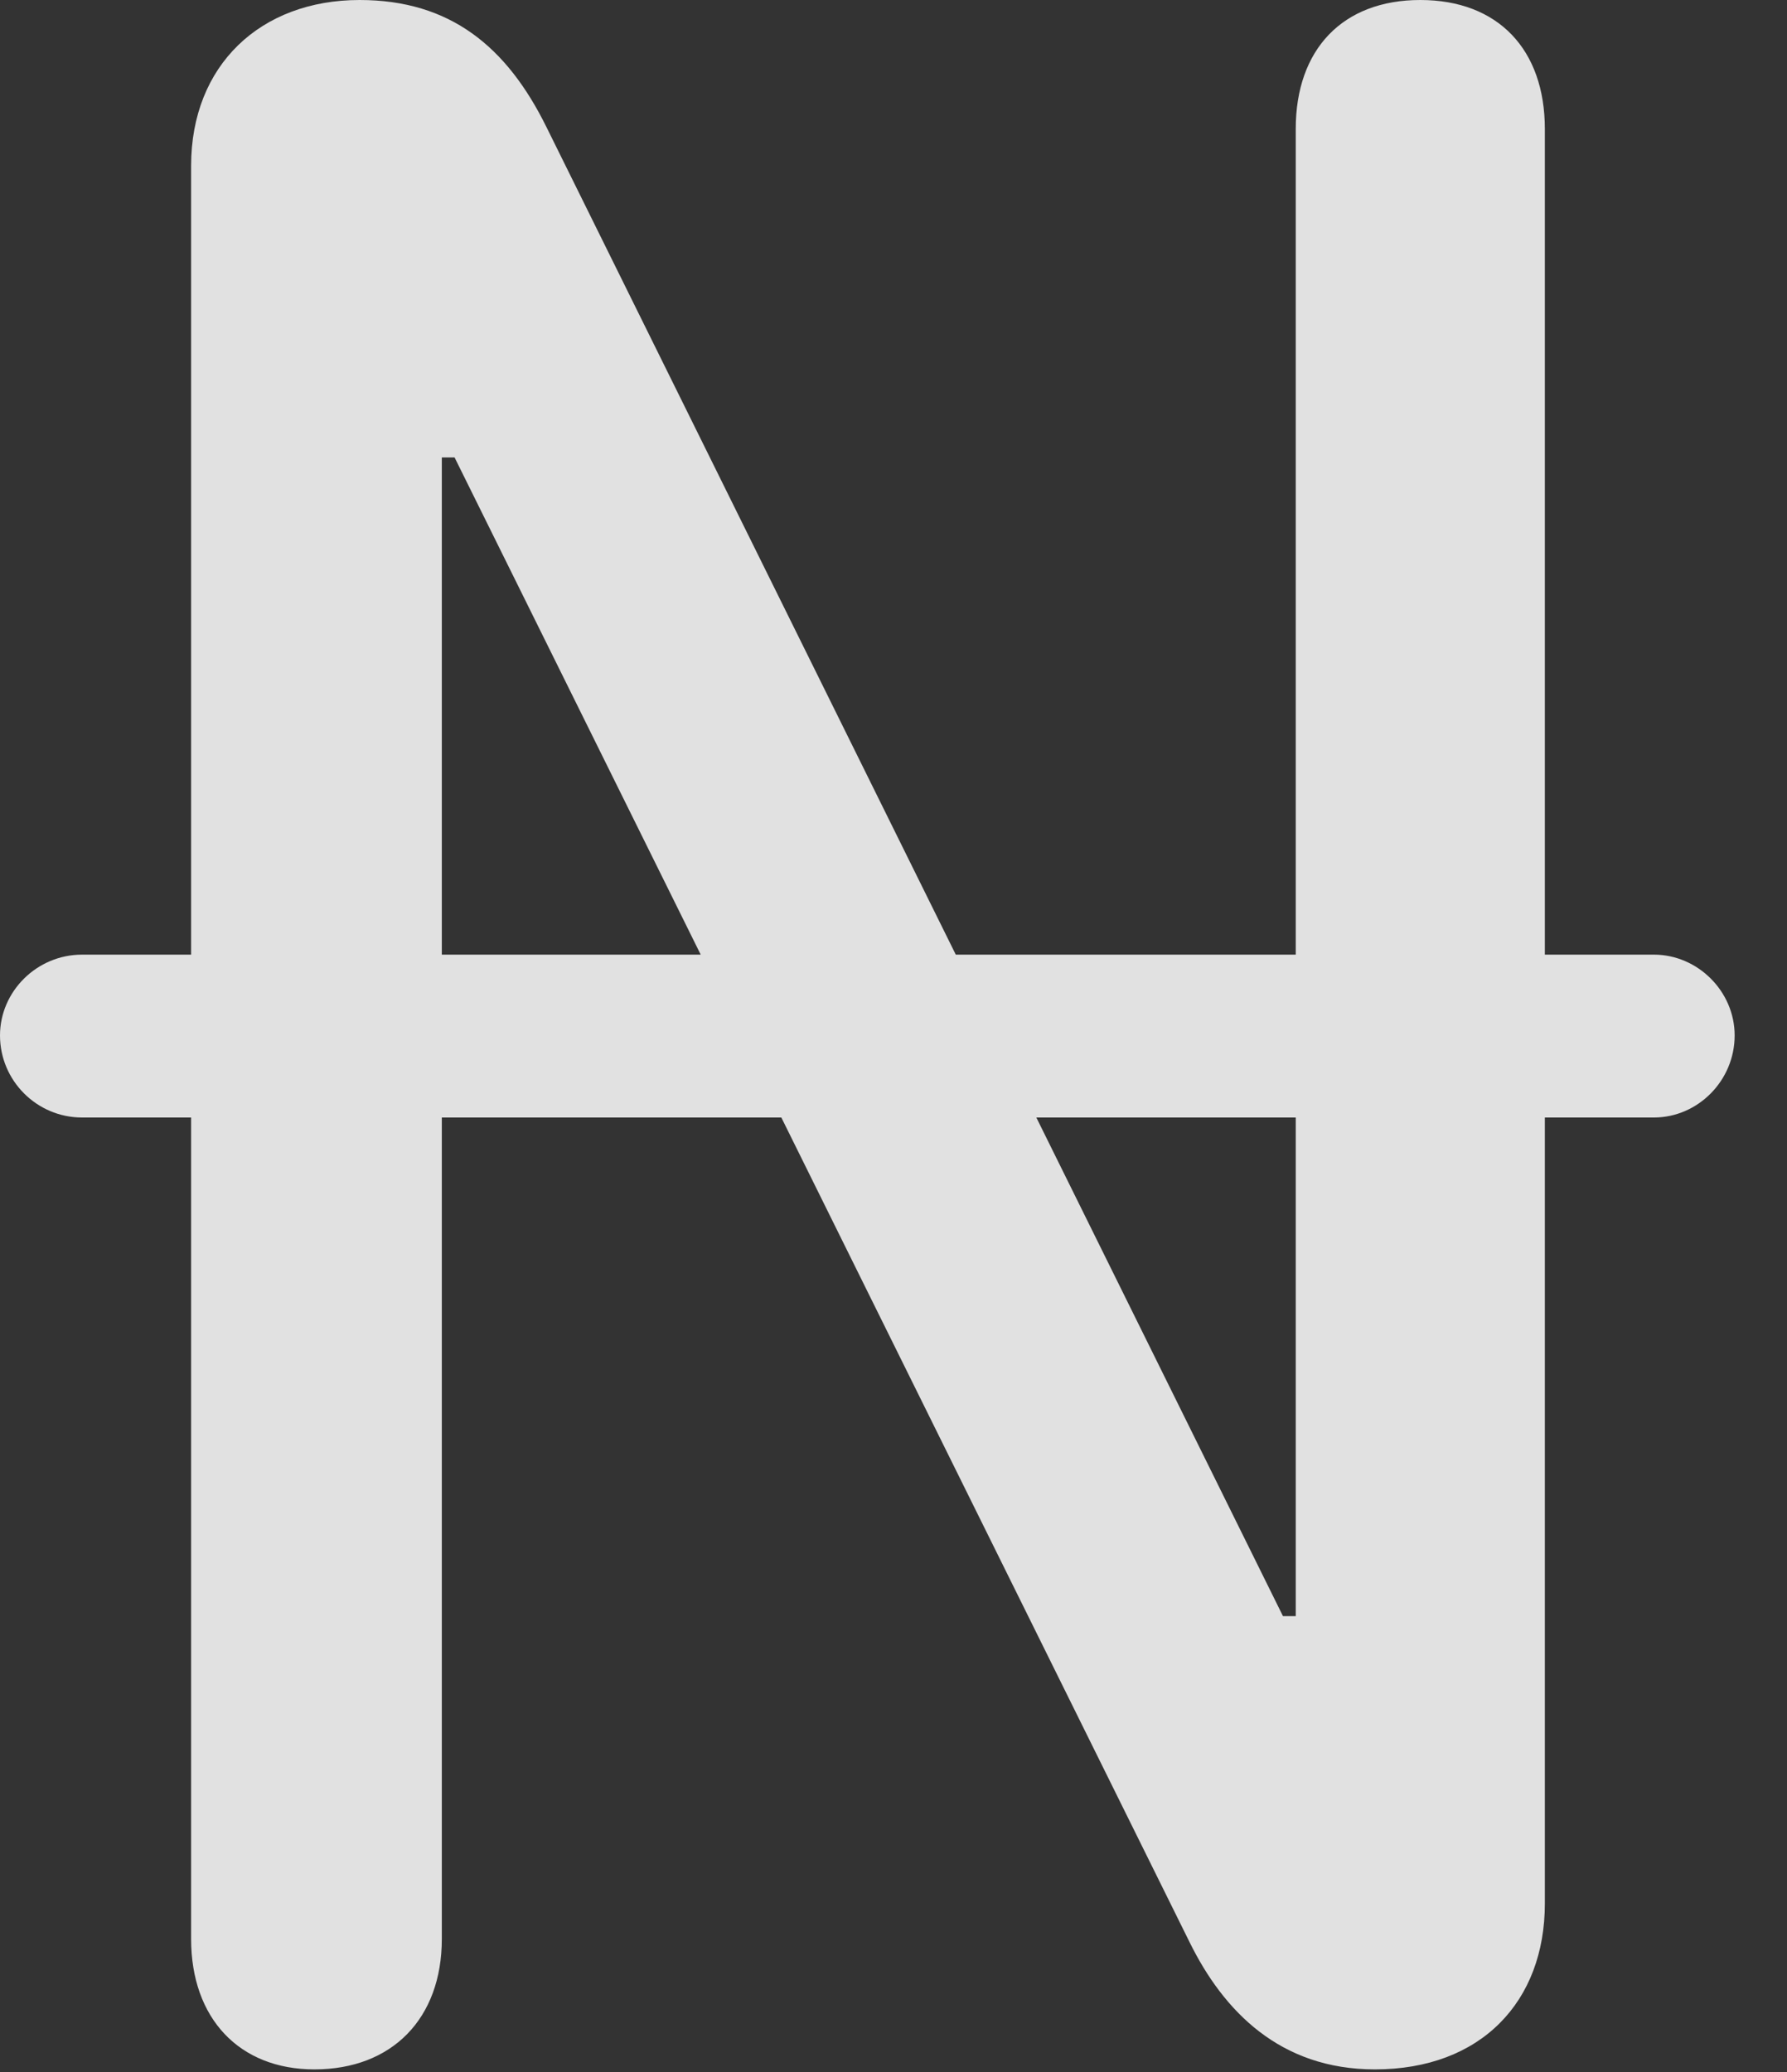<?xml version="1.0" encoding="UTF-8"?>
<!--Generator: Apple Native CoreSVG 326-->
<!DOCTYPE svg
PUBLIC "-//W3C//DTD SVG 1.1//EN"
       "http://www.w3.org/Graphics/SVG/1.1/DTD/svg11.dtd">
<svg version="1.1" xmlns="http://www.w3.org/2000/svg" xmlns:xlink="http://www.w3.org/1999/xlink" viewBox="0 0 12.324 14.287">
 <rect x="0" y="0" width="12.324" height="14.287" fill="#333333" stroke="none"/>
 <g>
  <rect height="14.287" opacity="0" width="12.324" x="0" y="0"/>
  <path d="M2.168 14.268C2.705 14.268 3.047 13.916 3.047 13.369L3.047 3.154L3.135 3.154L8.203 13.389C8.438 13.867 8.828 14.268 9.482 14.268C10.215 14.268 10.654 13.799 10.654 13.125L10.654 0.889C10.654 0.342 10.332 0 9.795 0C9.258 0 8.936 0.342 8.936 0.889L8.936 11.143L8.848 11.143L3.77 0.879C3.496 0.322 3.105 0 2.48 0C1.797 0 1.318 0.449 1.318 1.143L1.318 13.369C1.318 13.916 1.65 14.268 2.168 14.268ZM0 7.139C0 7.451 0.254 7.705 0.566 7.705L11.406 7.705C11.709 7.705 11.963 7.451 11.963 7.139C11.963 6.836 11.709 6.582 11.406 6.582L0.566 6.582C0.254 6.582 0 6.836 0 7.139Z" fill="white" fill-opacity="0.85"/>
 </g>
</svg>
